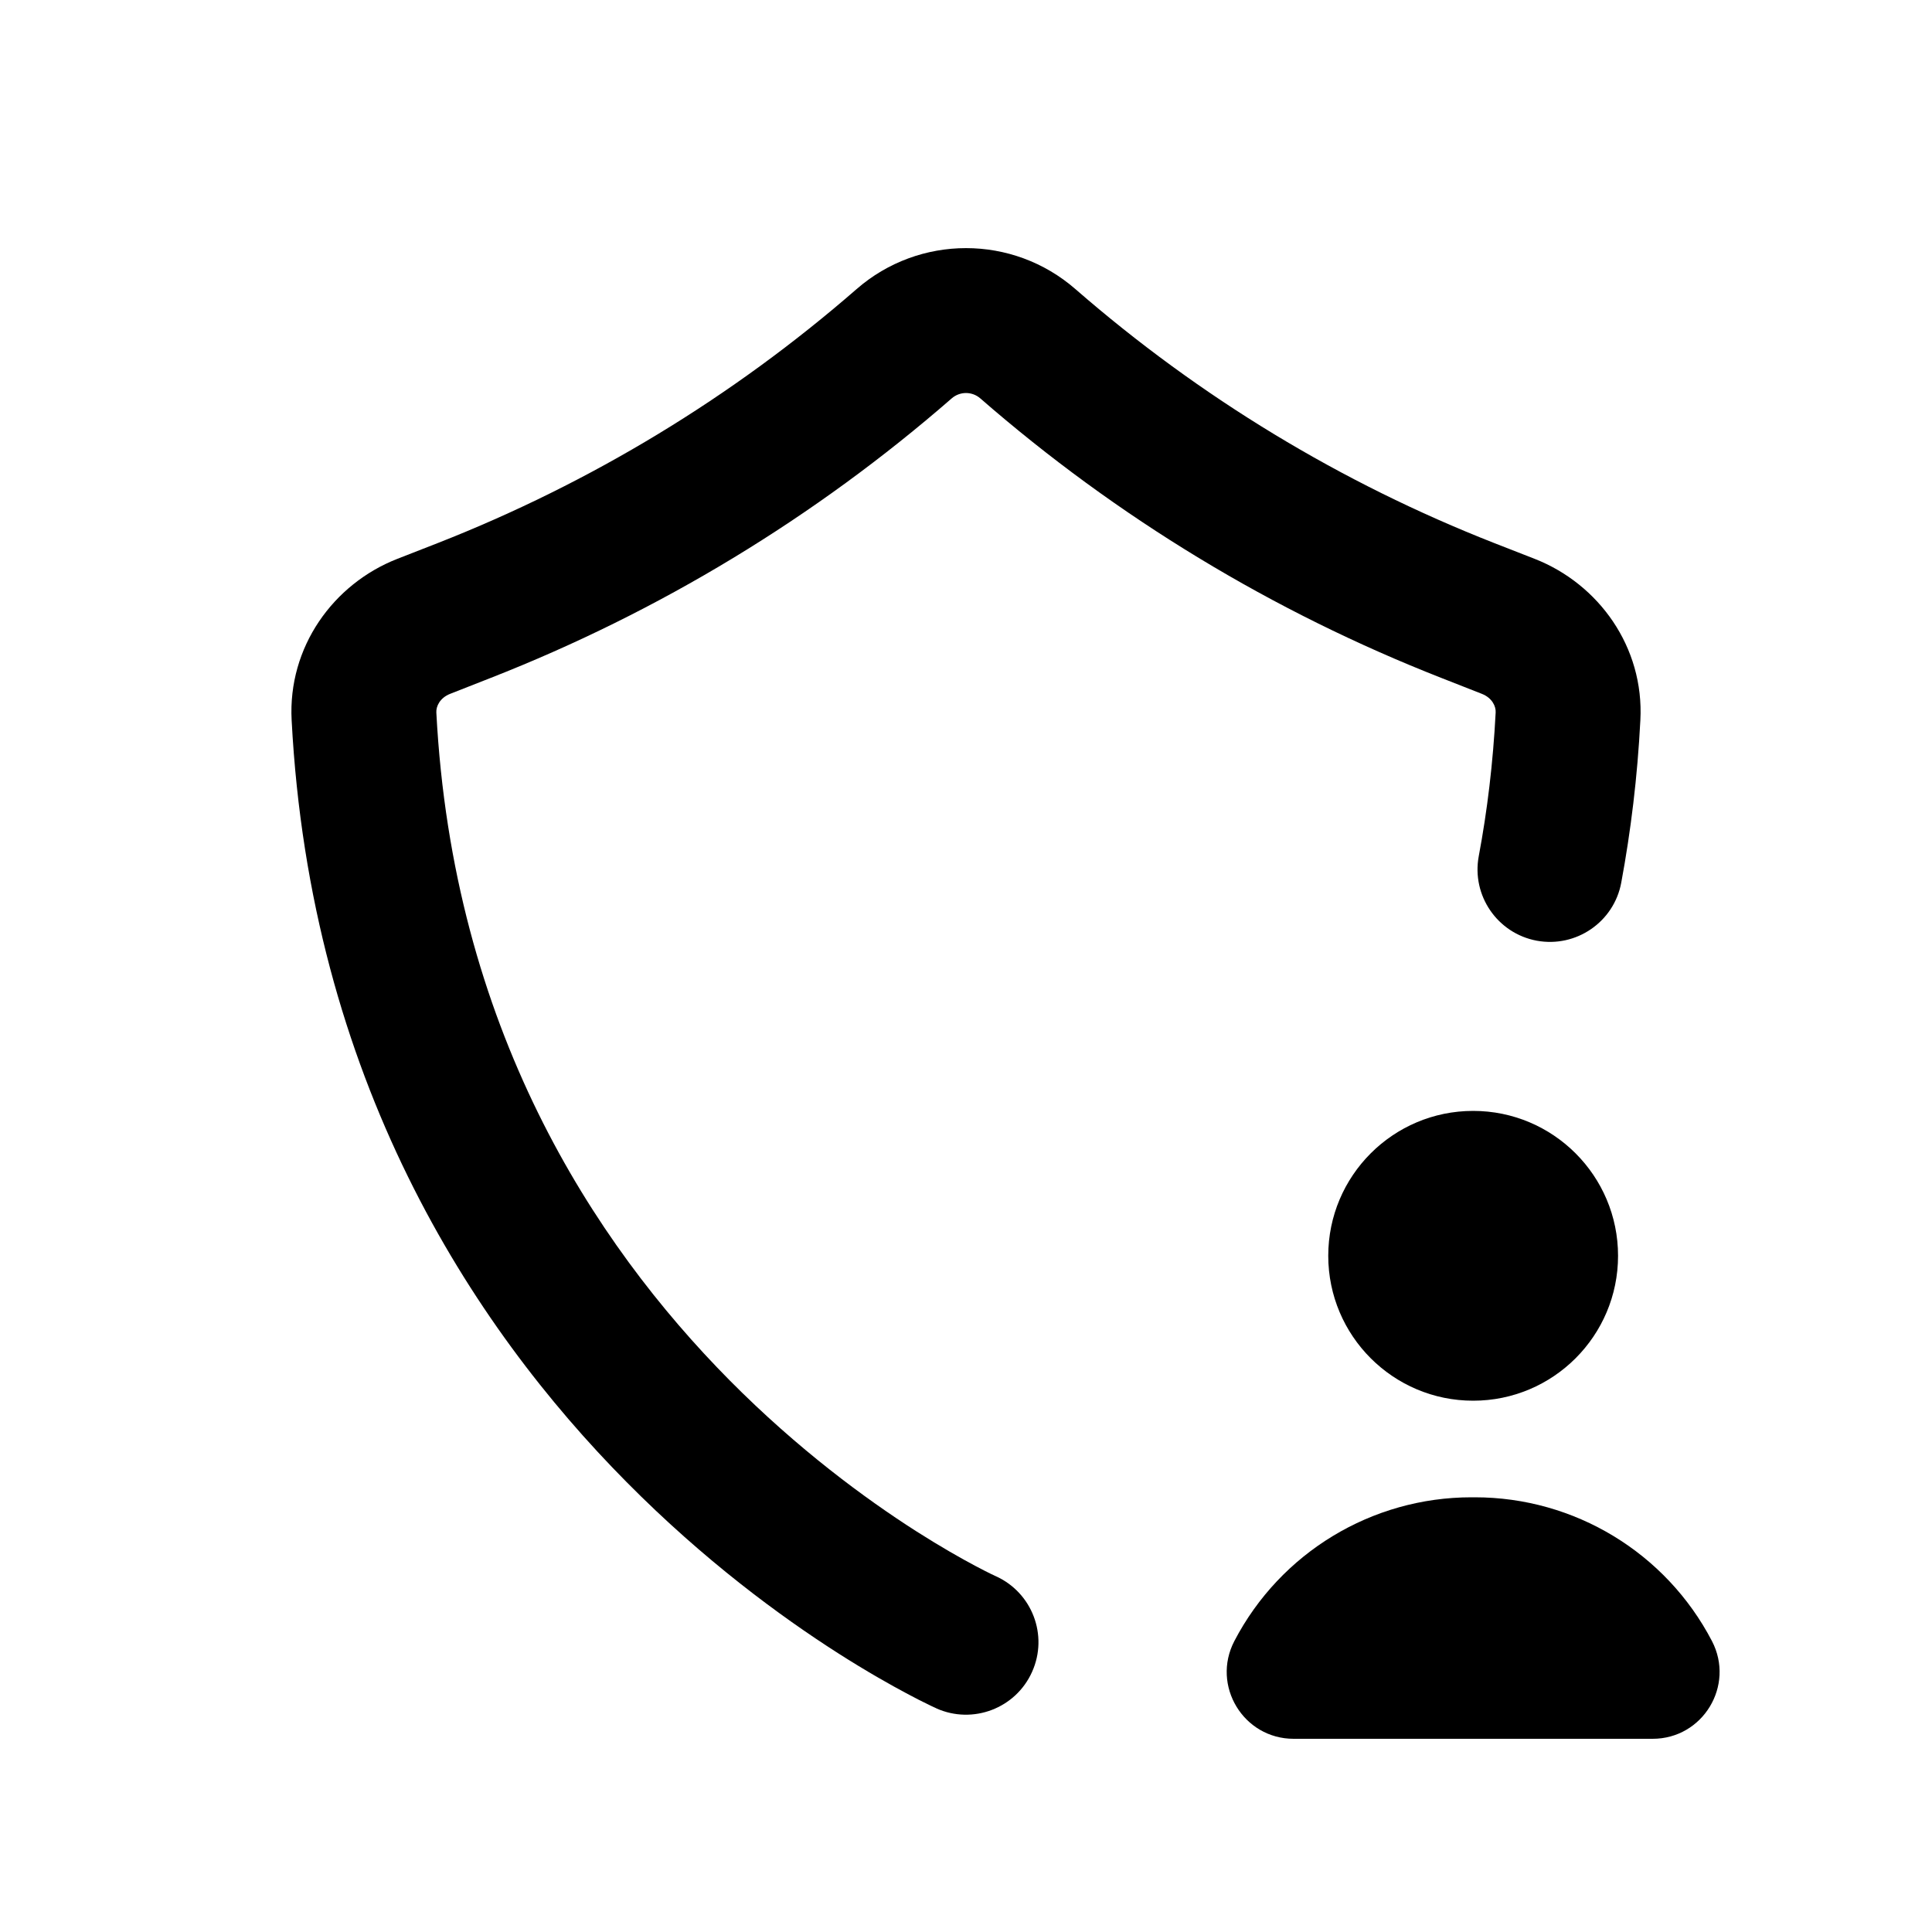 <svg width="20" height="20" viewBox="0 0 20 20" fill="none" xmlns="http://www.w3.org/2000/svg">
<path d="M8.867 2.993C9.516 2.427 10.484 2.427 11.133 2.993C12.417 4.111 13.883 5 15.469 5.622L15.889 5.786C16.55 6.046 17.021 6.698 16.981 7.455C16.951 8.043 16.882 8.604 16.783 9.138C16.707 9.545 16.315 9.813 15.908 9.738C15.501 9.662 15.232 9.27 15.308 8.863C15.396 8.394 15.456 7.899 15.483 7.376C15.487 7.311 15.445 7.224 15.341 7.183L14.921 7.018C13.176 6.334 11.561 5.355 10.148 4.124C10.063 4.05 9.937 4.05 9.852 4.124C8.439 5.355 6.824 6.334 5.079 7.018L4.659 7.183C4.555 7.224 4.513 7.311 4.517 7.376C4.687 10.63 6.139 12.861 7.553 14.289C8.263 15.005 8.962 15.517 9.481 15.849C9.74 16.014 9.953 16.134 10.098 16.211C10.171 16.25 10.226 16.277 10.262 16.295C10.271 16.299 10.278 16.302 10.284 16.305C10.291 16.308 10.296 16.311 10.3 16.313L10.307 16.316C10.685 16.486 10.854 16.929 10.684 17.307C10.515 17.685 10.071 17.854 9.693 17.685L10 17C9.693 17.685 9.694 17.685 9.693 17.685L9.692 17.684L9.69 17.683L9.684 17.68L9.666 17.672C9.651 17.665 9.631 17.656 9.606 17.643C9.555 17.619 9.484 17.583 9.396 17.536C9.219 17.442 8.97 17.302 8.674 17.113C8.081 16.734 7.291 16.155 6.488 15.344C4.877 13.719 3.213 11.157 3.019 7.455C2.979 6.699 3.449 6.046 4.111 5.786L4.531 5.622C6.116 5 7.583 4.111 8.867 2.993Z" fill="black"/>
<path d="M17.722 16.988C17.245 16.073 16.299 15.5 15.268 15.5H15.232C14.201 15.5 13.255 16.073 12.778 16.988C12.538 17.449 12.872 18 13.392 18H17.108C17.628 18 17.962 17.449 17.722 16.988Z" fill="black"/>
<path d="M15.25 14.5C16.078 14.5 16.75 13.828 16.75 13C16.75 12.172 16.078 11.5 15.25 11.5C14.422 11.5 13.75 12.172 13.75 13C13.75 13.828 14.422 14.5 15.25 14.5Z" fill="black"/>
</svg>
